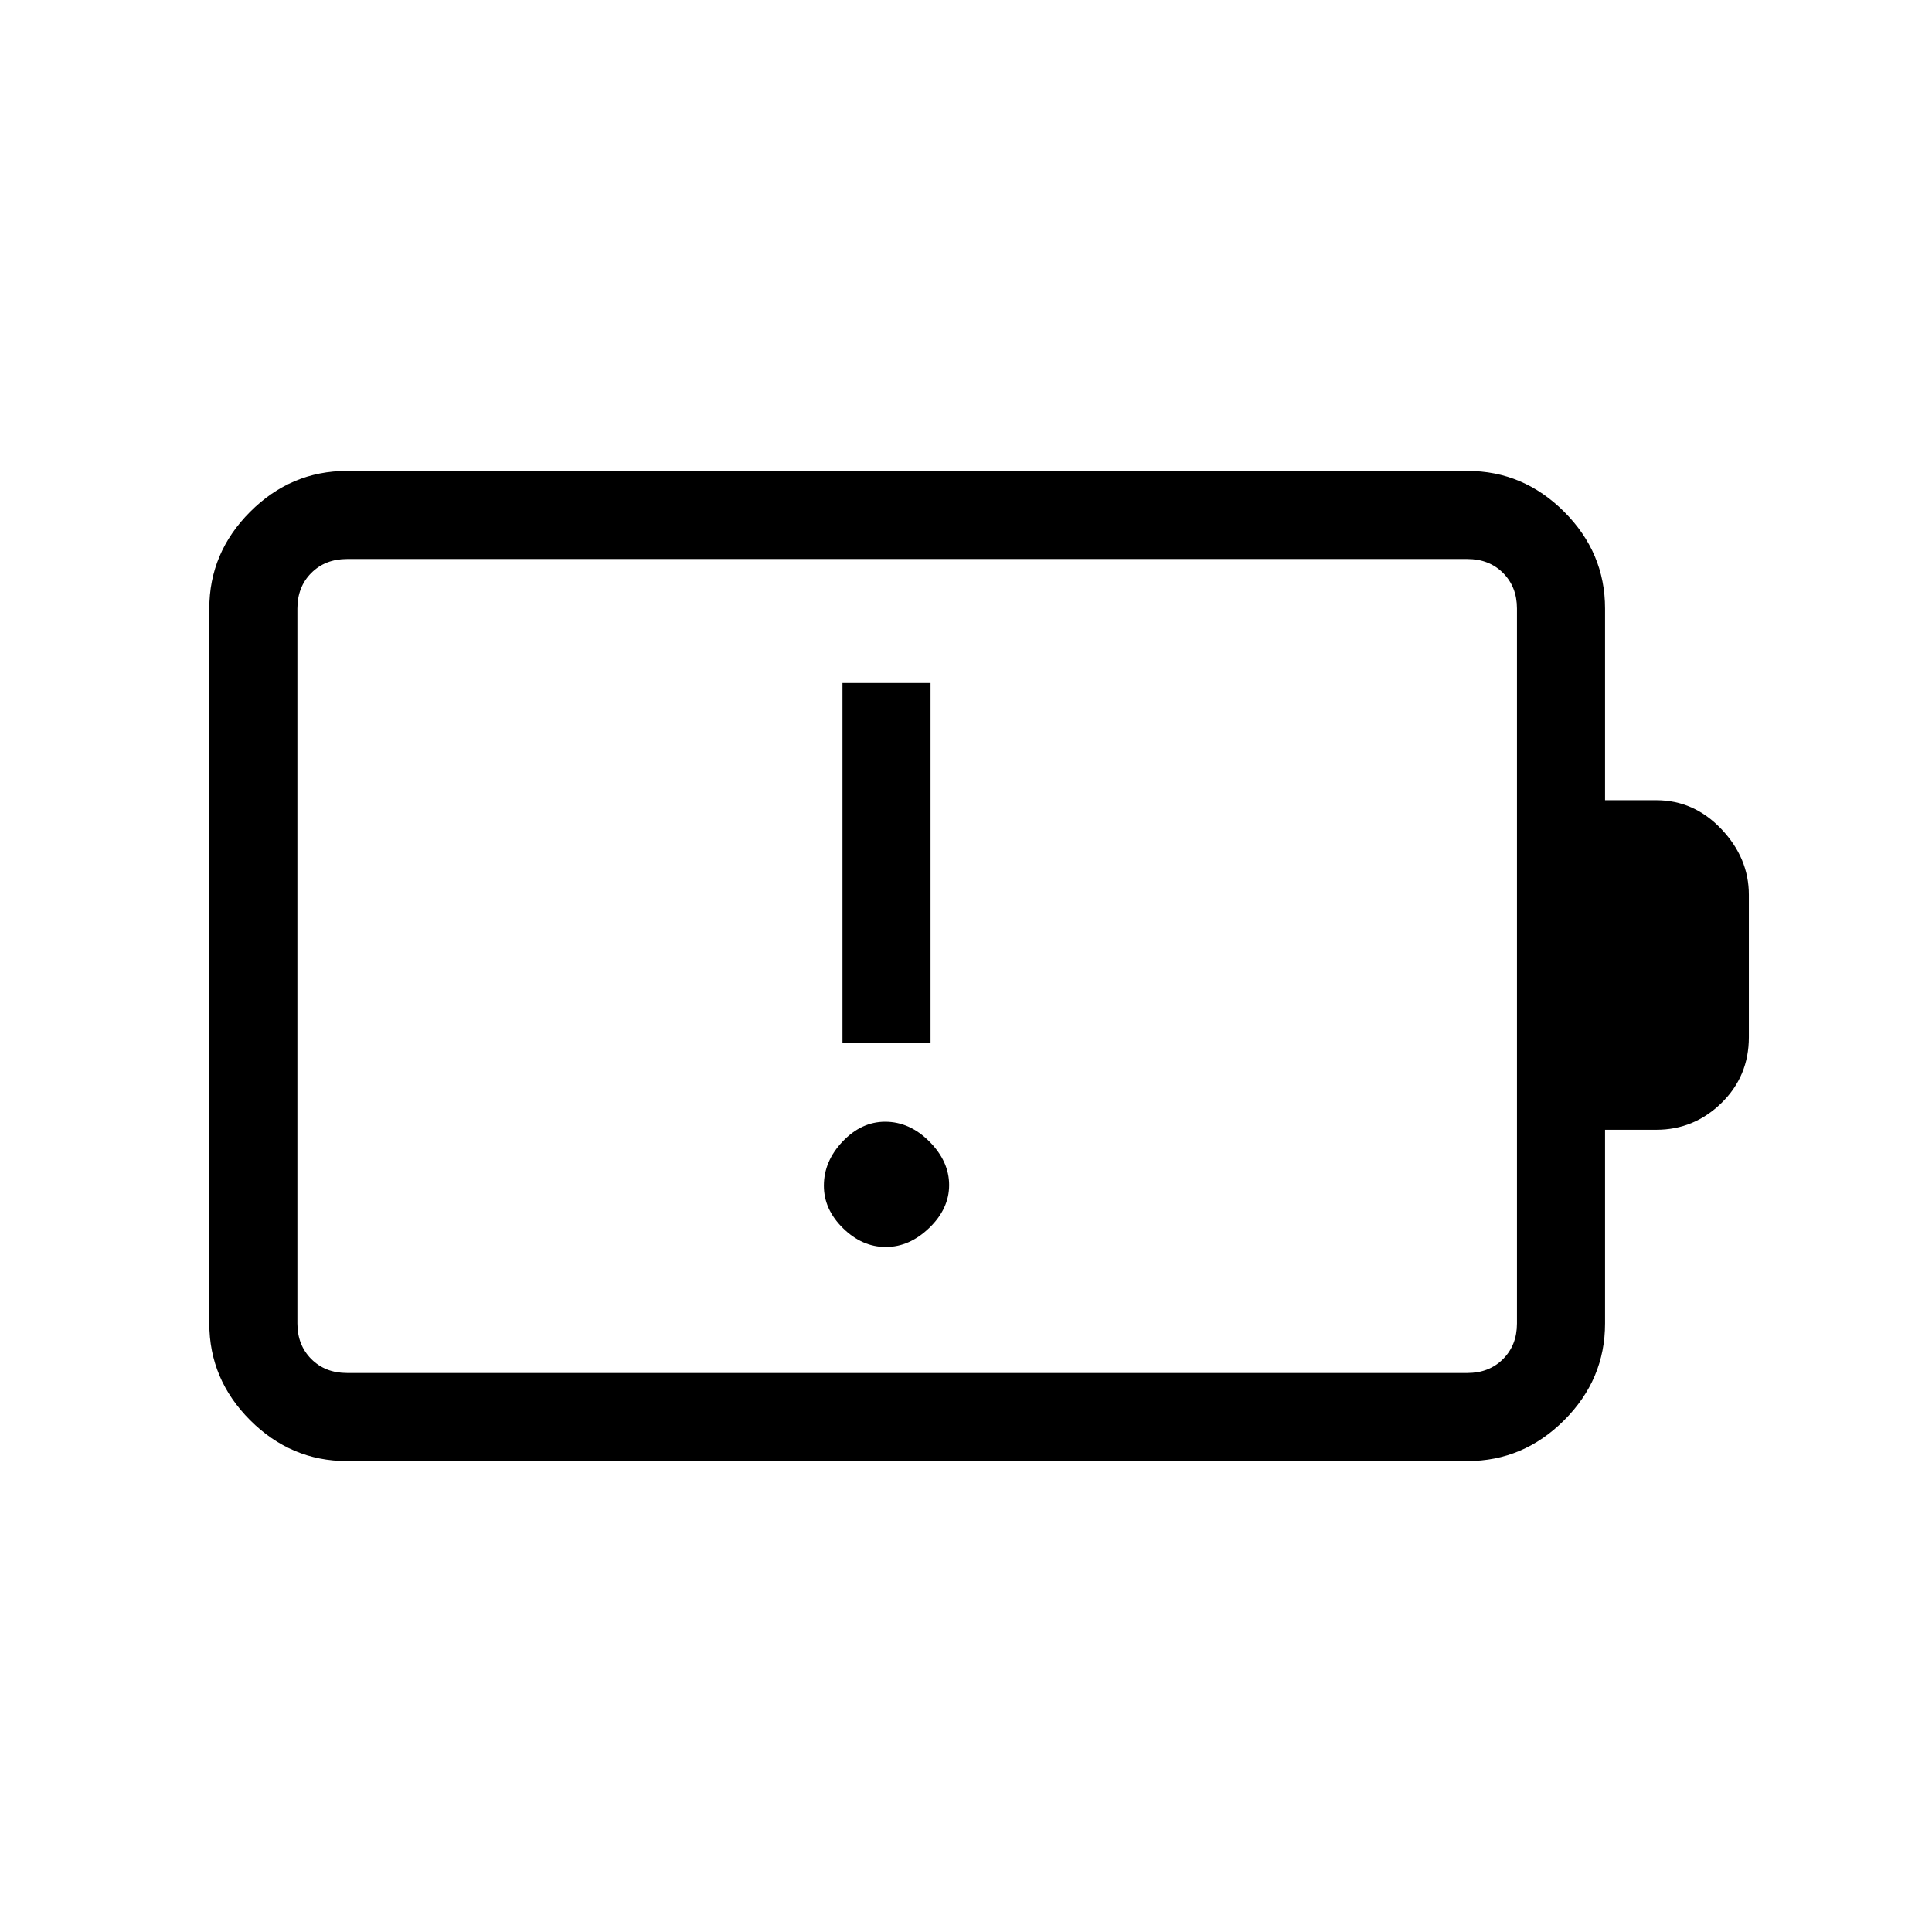 <svg xmlns="http://www.w3.org/2000/svg" height="48" viewBox="0 -960 960 960" width="48"><path d="M440.16-340.38q11.76 0 21.61-9.51 9.85-9.5 9.85-21.27 0-11.76-9.8-21.61t-22-9.85q-11.77 0-21.1 9.8-9.34 9.8-9.34 22 0 11.77 9.51 21.1 9.5 9.34 21.27 9.34Zm-21.54-101.54h43.76v-178.7h-43.76v178.7ZM172.38-277.77h556.77q10.77 0 17.7-6.92 6.92-6.93 6.92-17.69v-355.24q0-10.76-6.92-17.69-6.93-6.92-17.7-6.92H172.38q-10.76 0-17.69 6.92-6.92 6.93-6.92 17.69v355.24q0 10.76 6.92 17.69 6.93 6.92 17.69 6.92Zm0 43.77q-27.78 0-48.08-20.3-20.3-20.3-20.3-48.08v-355.24q0-27.78 20.3-48.08 20.3-20.3 48.08-20.3h556.77q27.79 0 48.09 20.3 20.3 20.3 20.3 48.08v95.24H823q18.74 0 32.37 14.38Q869-533.62 869-515.38v70.76q0 19.41-13.63 32.71-13.63 13.29-32.37 13.29h-25.46v96.24q0 27.78-20.3 48.08-20.3 20.3-48.09 20.3H172.38Zm-24.61-43.77V-682.23-277.77Z"/></svg>